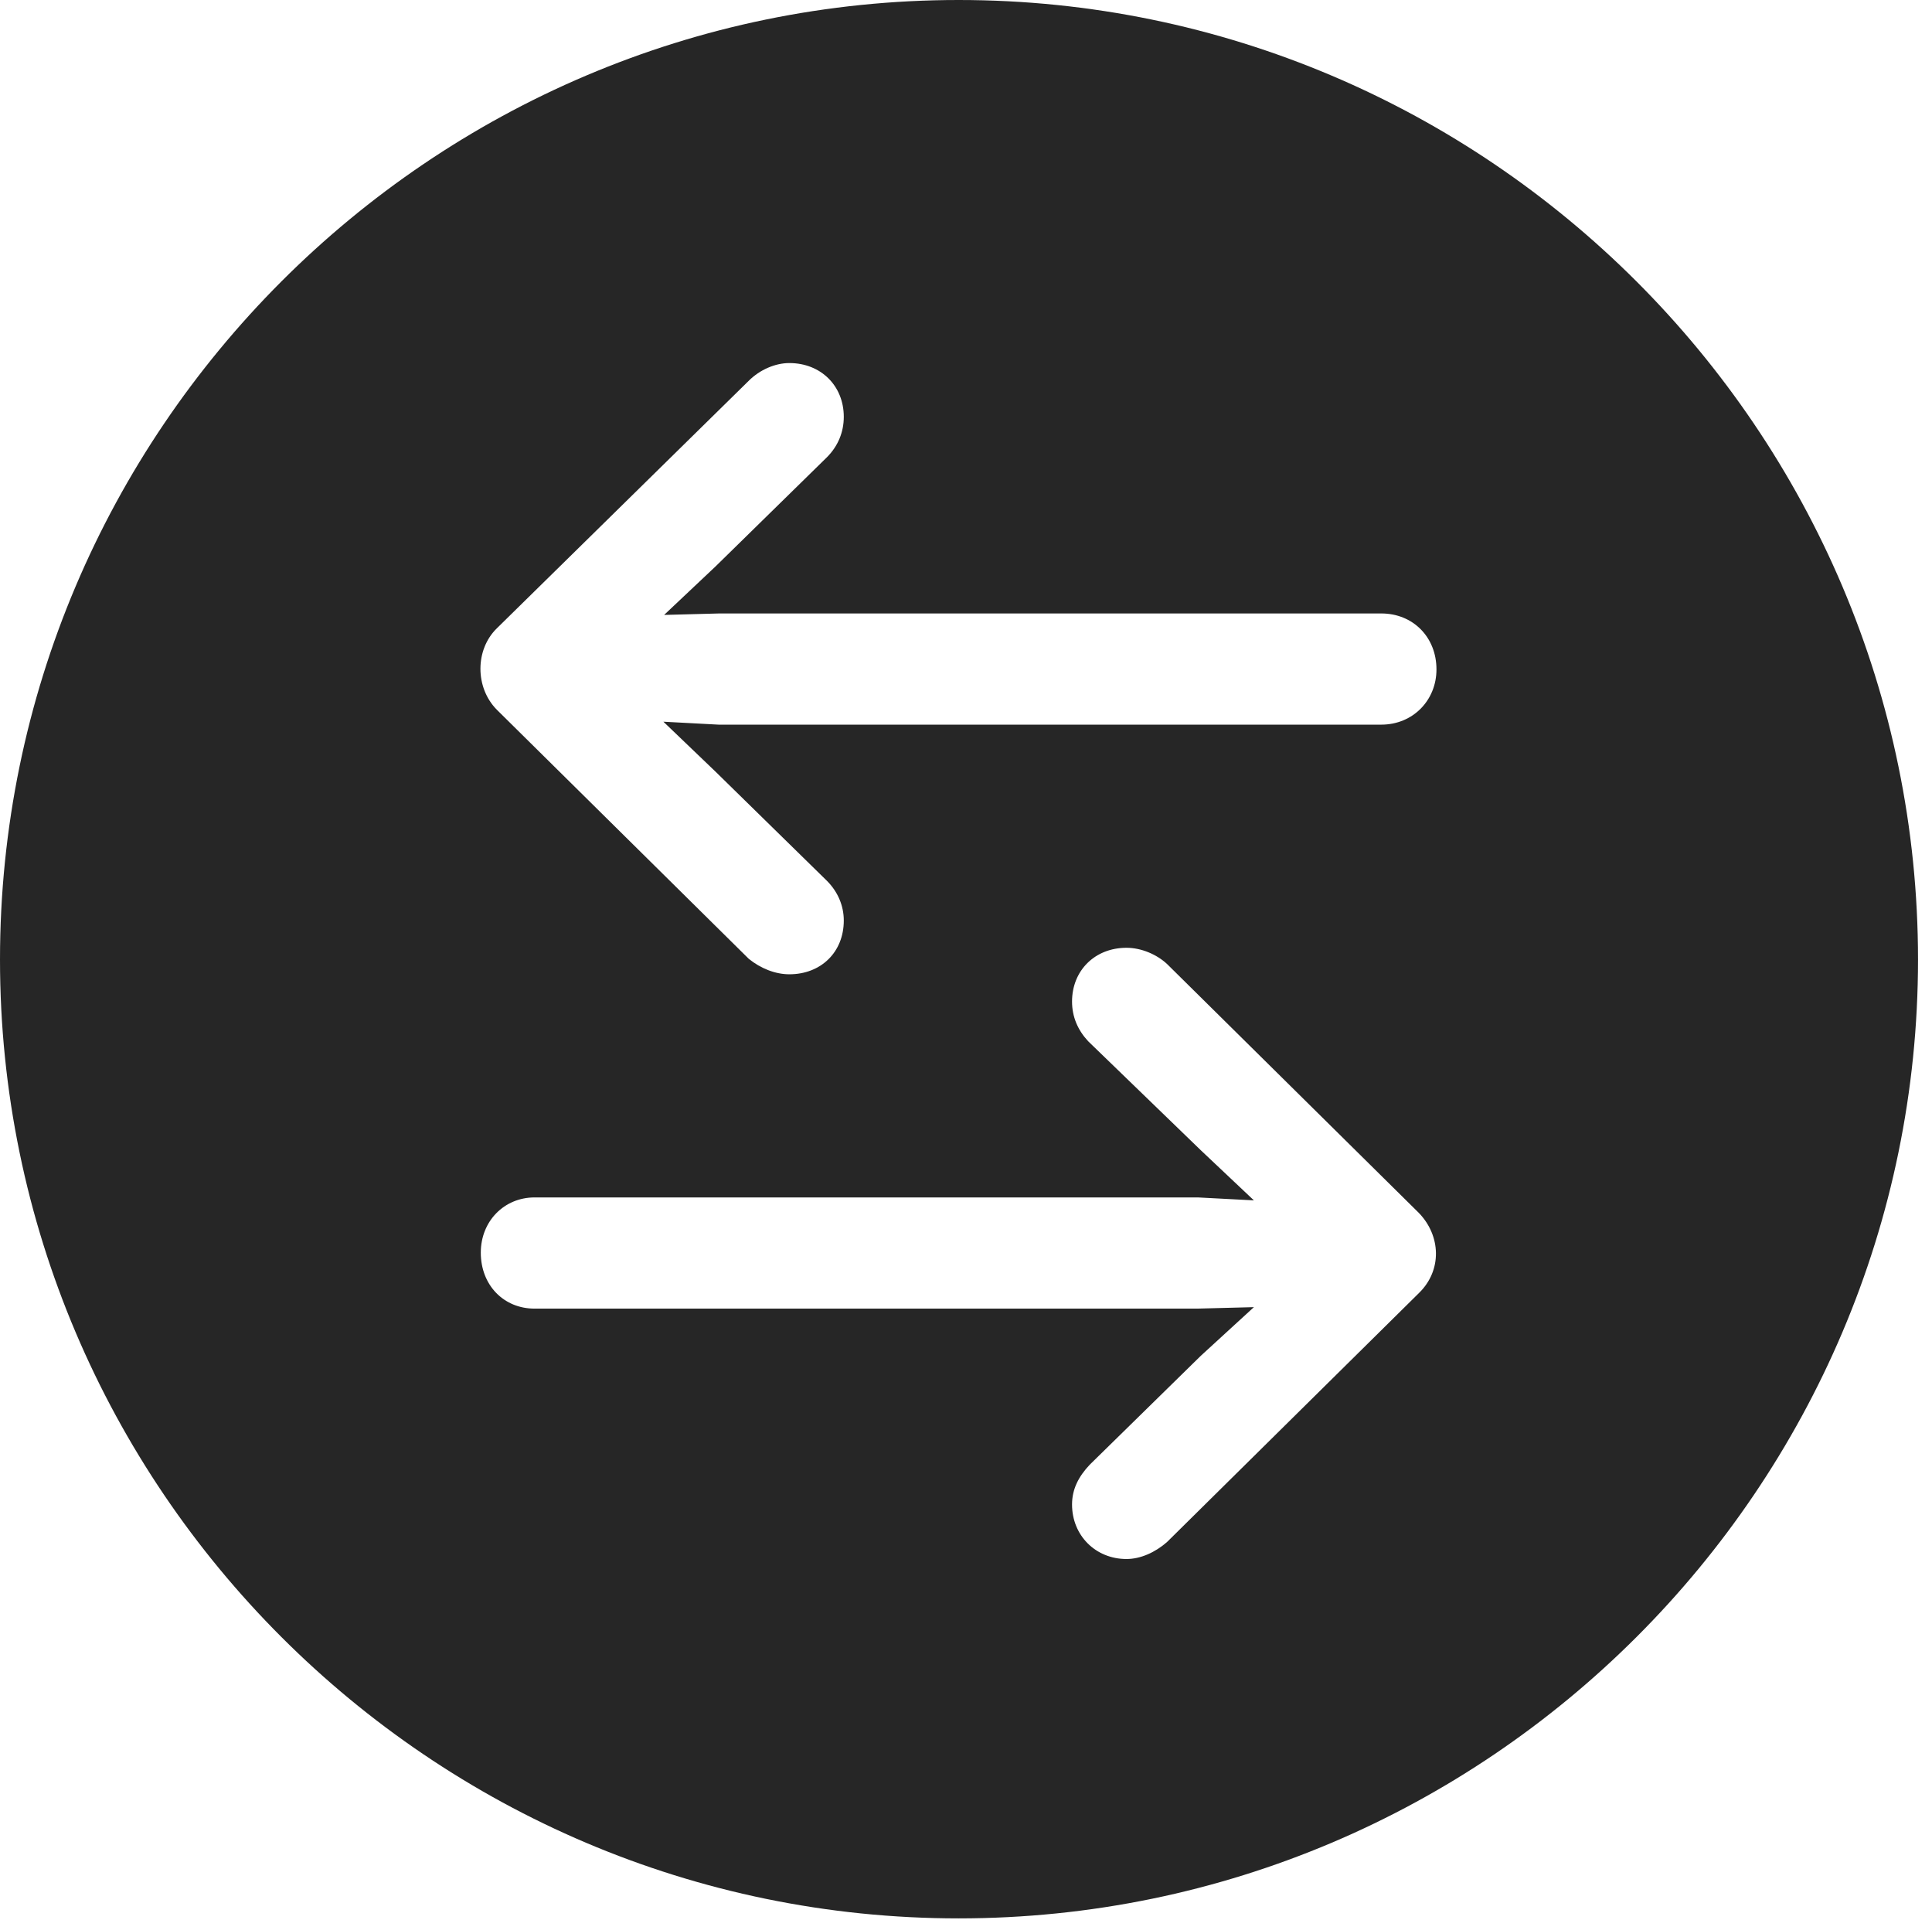 <?xml version="1.0" encoding="UTF-8"?>
<!--Generator: Apple Native CoreSVG 326-->
<!DOCTYPE svg
PUBLIC "-//W3C//DTD SVG 1.1//EN"
       "http://www.w3.org/Graphics/SVG/1.1/DTD/svg11.dtd">
<svg version="1.1" xmlns="http://www.w3.org/2000/svg" xmlns:xlink="http://www.w3.org/1999/xlink" viewBox="0 0 51.25 50.918">
 <g>
  <rect height="50.918" opacity="0" width="51.25" x="0" y="0"/>
  <path d="M50.879 25.449C50.879 39.453 39.453 50.879 25.43 50.879C11.426 50.879 0 39.453 0 25.449C0 11.426 11.426 0 25.43 0C39.453 0 50.879 11.426 50.879 25.449ZM28.438 26.562C28.438 26.973 28.594 27.324 28.867 27.617L31.855 30.508L33.262 31.836L31.777 31.758L14.18 31.758C13.379 31.758 12.754 32.383 12.754 33.223C12.754 34.082 13.359 34.707 14.18 34.707L31.758 34.707L33.262 34.668L31.855 35.957L28.906 38.848C28.613 39.16 28.438 39.492 28.438 39.902C28.438 40.723 29.062 41.348 29.883 41.348C30.254 41.348 30.645 41.172 30.957 40.898L37.637 34.297C38.262 33.691 38.223 32.773 37.637 32.168L30.957 25.566C30.684 25.312 30.273 25.137 29.883 25.137C29.043 25.137 28.438 25.742 28.438 26.562ZM19.863 10.098L13.184 16.66C12.598 17.227 12.598 18.242 13.184 18.828L19.863 25.43C20.176 25.684 20.566 25.84 20.938 25.84C21.777 25.84 22.383 25.254 22.383 24.414C22.383 24.023 22.227 23.652 21.934 23.359L18.984 20.469L17.598 19.141L19.062 19.219L36.641 19.219C37.48 19.219 38.105 18.574 38.105 17.754C38.105 16.895 37.48 16.27 36.641 16.27L19.082 16.27L17.617 16.309L18.984 15.02L21.934 12.129C22.227 11.836 22.383 11.465 22.383 11.055C22.383 10.234 21.777 9.629 20.938 9.629C20.566 9.629 20.156 9.805 19.863 10.098Z" fill="black" fill-opacity="0.85"/>
 </g>
</svg>
